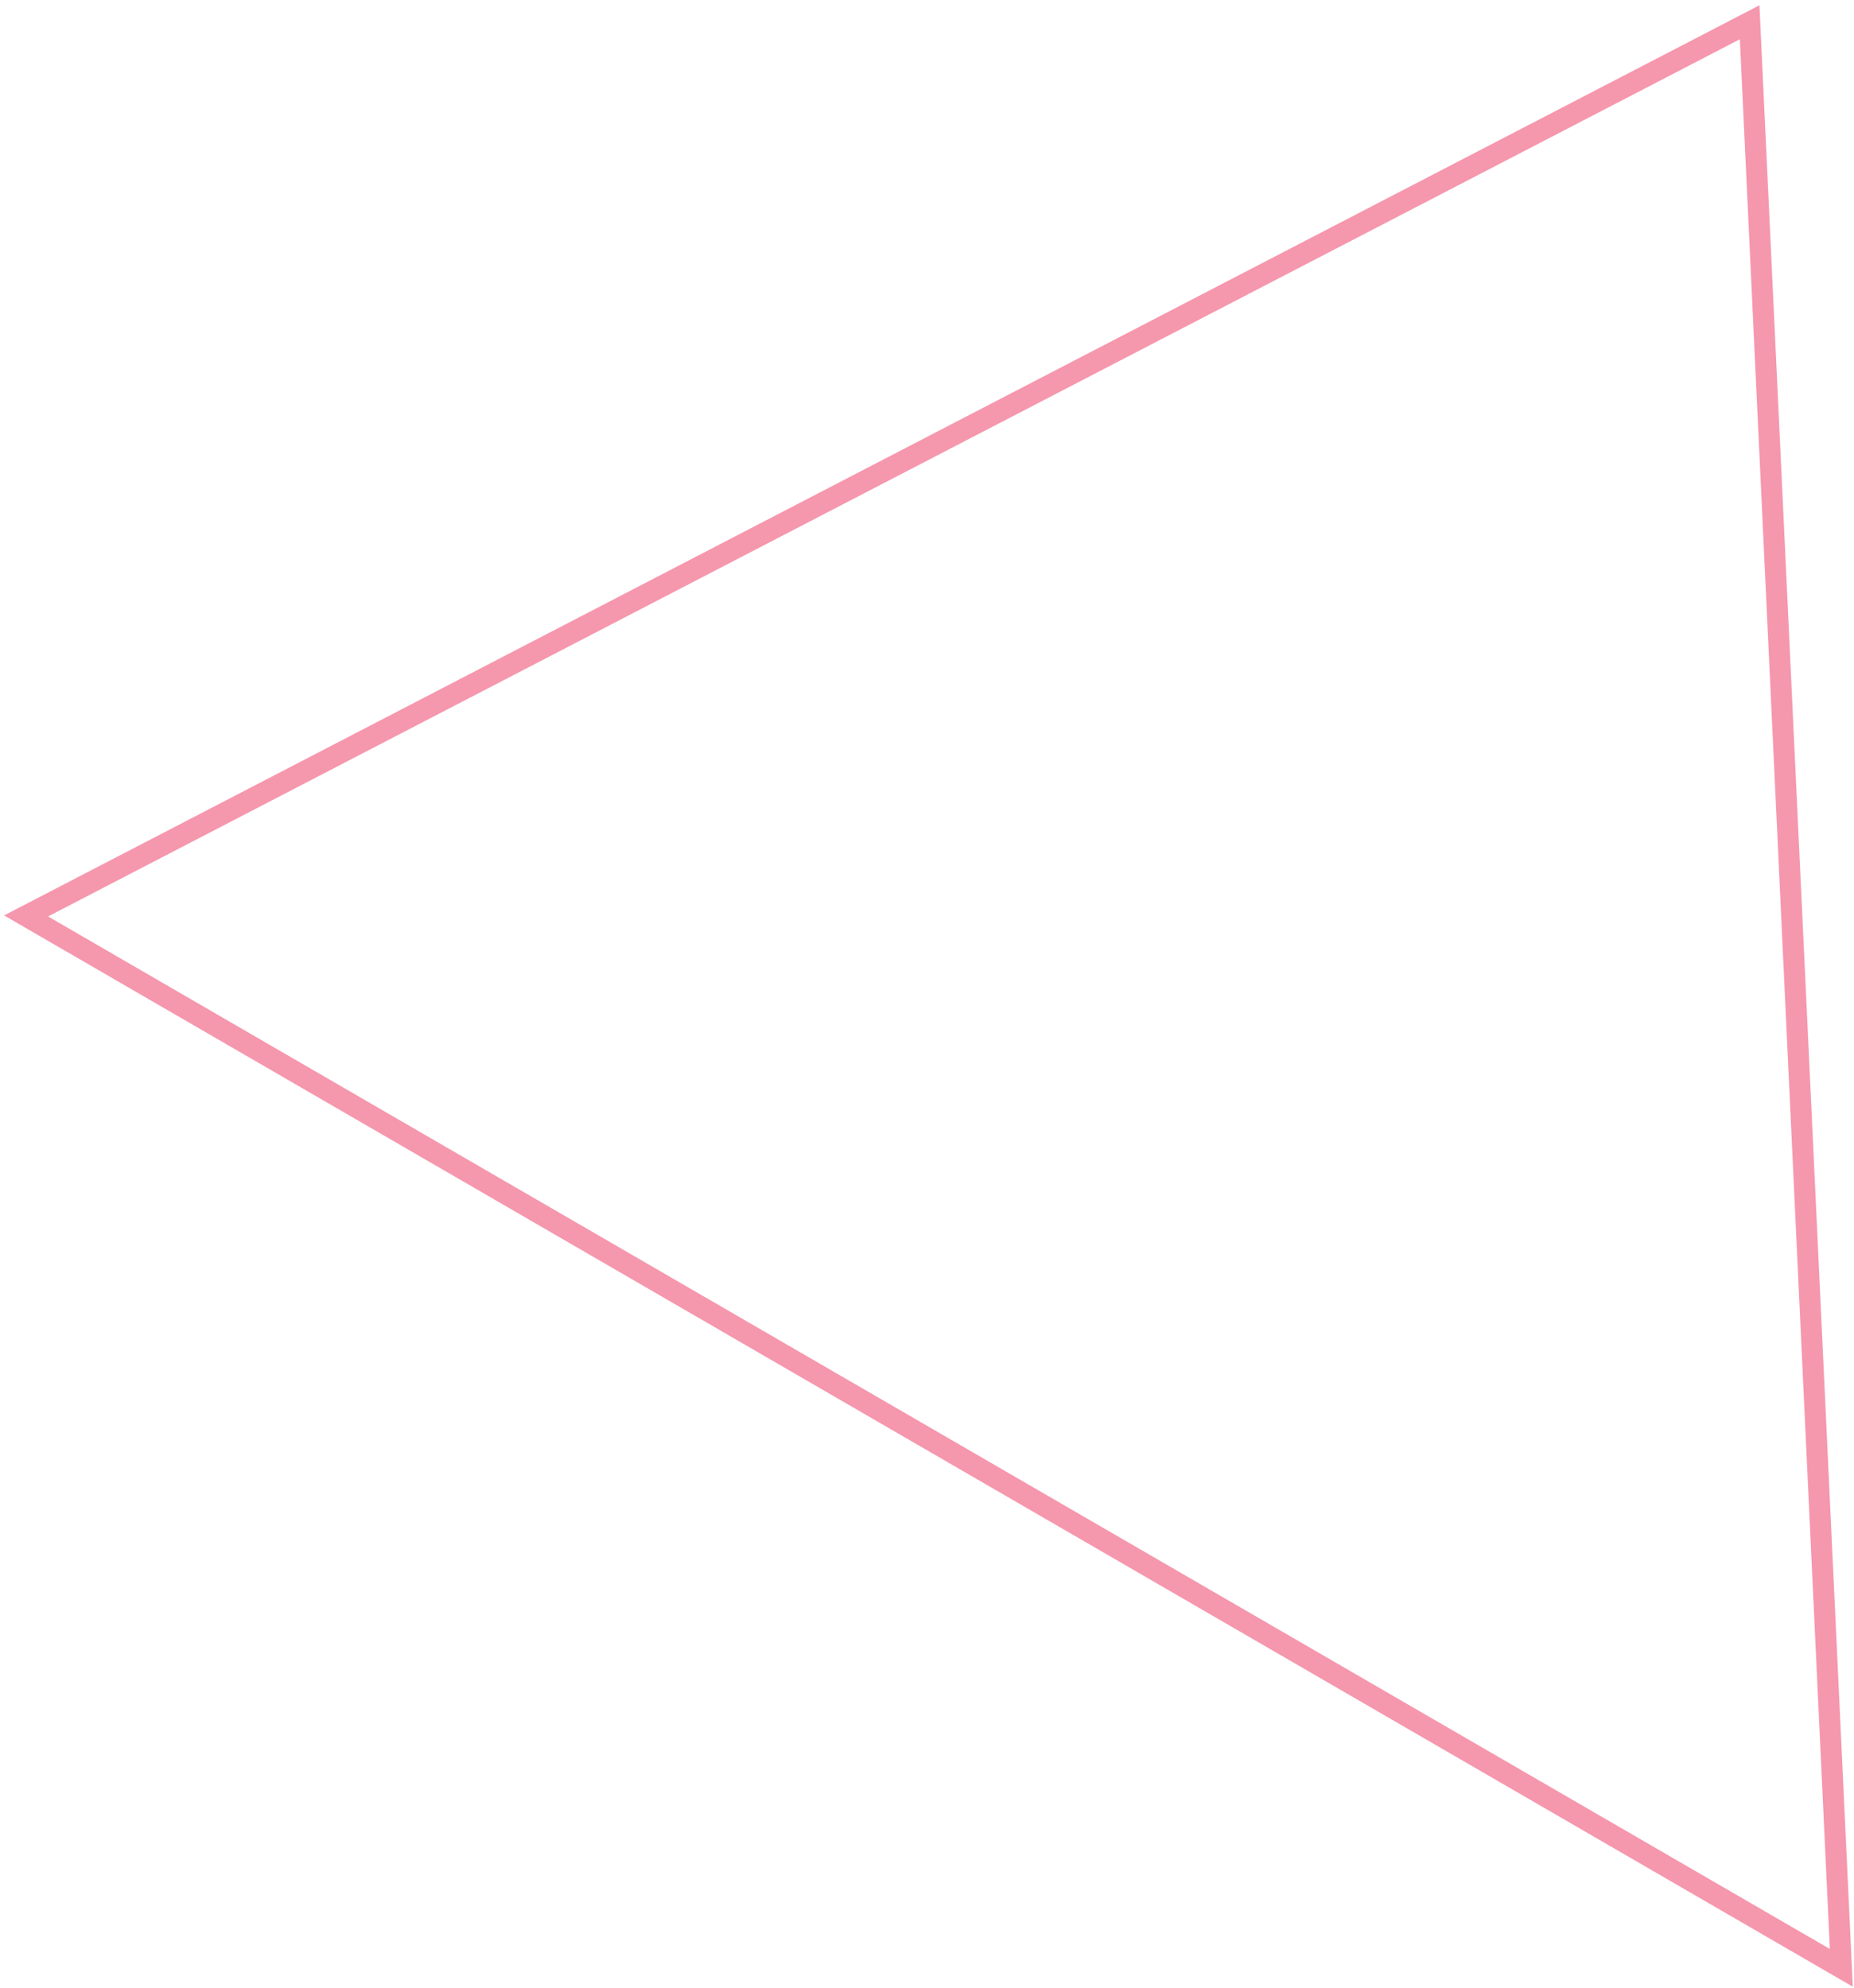 <svg width="263" height="282" viewBox="0 0 263 282" fill="none" xmlns="http://www.w3.org/2000/svg">
<path opacity="0.5" d="M3.698 129.944L248.196 3.16L261.203 279.18L3.698 129.944Z" stroke="#ED315D" stroke-width="3"/>
</svg>
